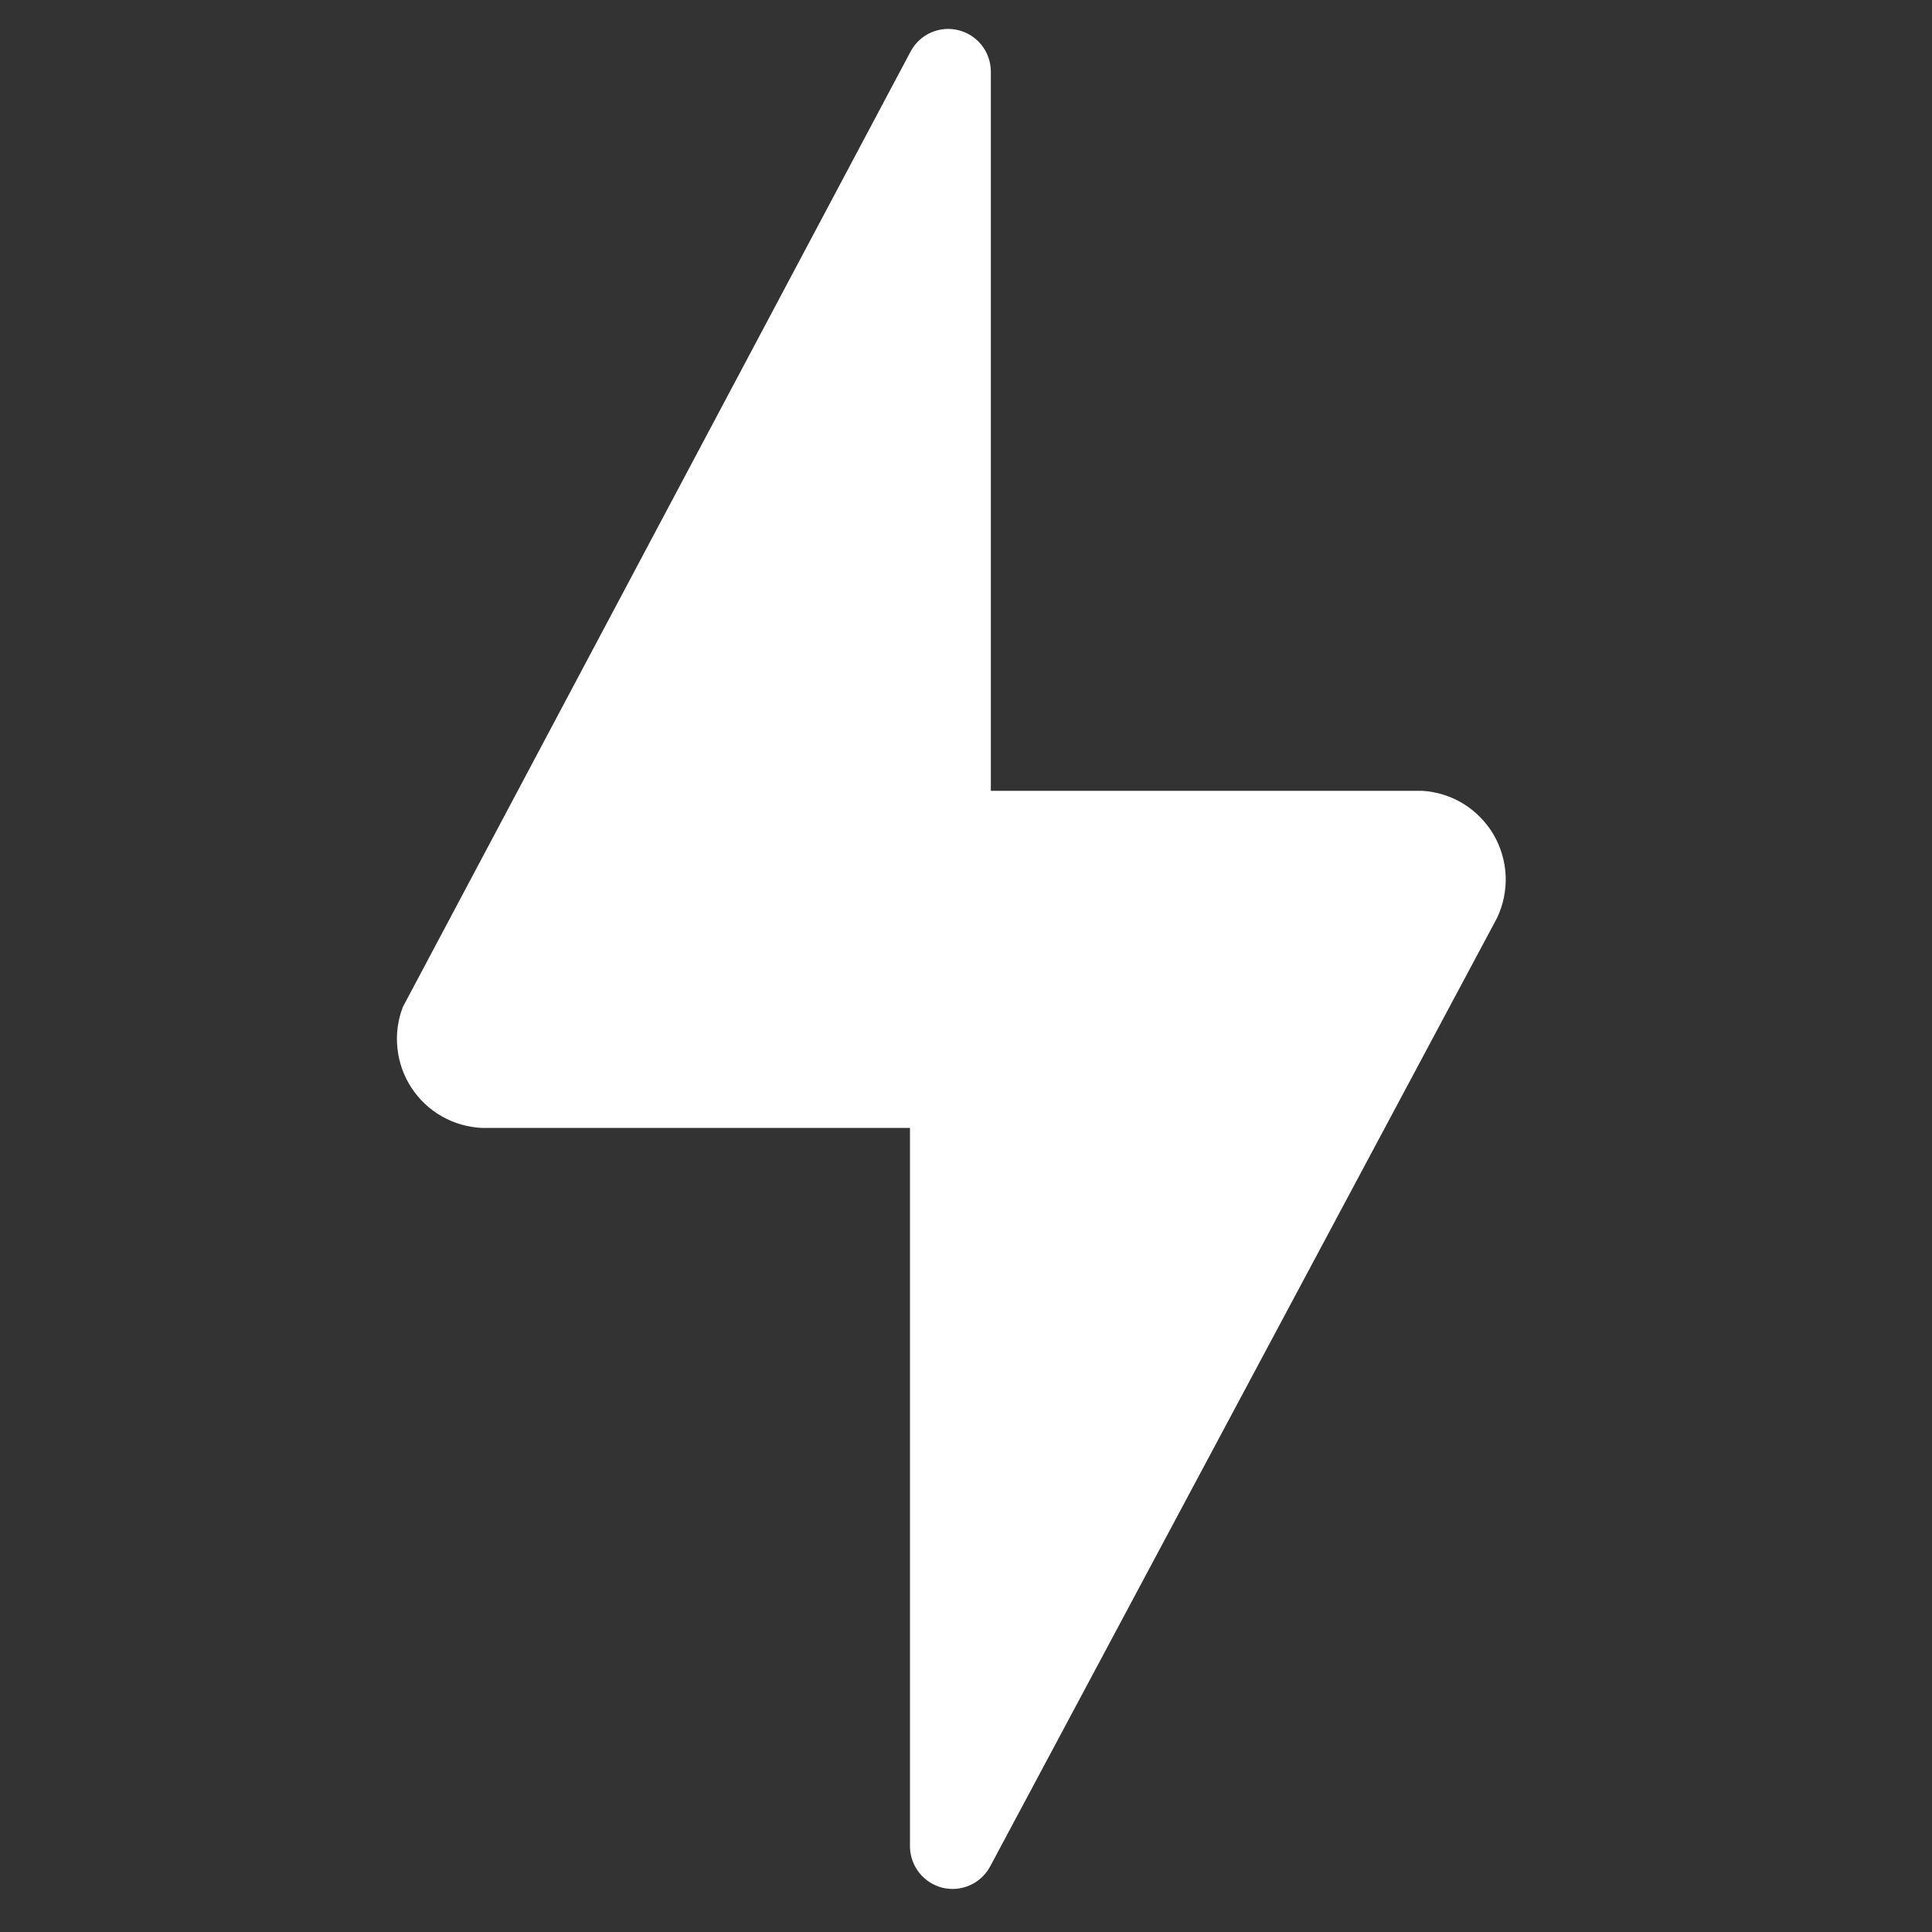 <svg width="21" height="21" viewBox="0 0 21 21" fill="none" xmlns="http://www.w3.org/2000/svg">
<rect x="0" y="0" width="21" height="21" fill="#333333" stroke="none"/>
<g clip-path="url(#clip0)">
<path d="M15.461 8.596H10.77V0.776C10.769 0.673 10.735 0.574 10.672 0.493C10.608 0.412 10.52 0.354 10.421 0.329C10.322 0.303 10.217 0.312 10.123 0.352C10.028 0.393 9.951 0.464 9.901 0.554L4.379 10.945C4.324 11.088 4.303 11.243 4.32 11.395C4.336 11.548 4.388 11.695 4.472 11.823C4.556 11.952 4.669 12.058 4.802 12.134C4.936 12.21 5.085 12.253 5.238 12.26H9.891V20.08C9.894 20.181 9.93 20.28 9.994 20.359C10.057 20.438 10.146 20.494 10.244 20.519C10.343 20.543 10.447 20.534 10.54 20.493C10.634 20.452 10.711 20.381 10.76 20.292L16.272 9.978C16.34 9.836 16.372 9.678 16.366 9.52C16.359 9.362 16.314 9.208 16.234 9.071C16.154 8.935 16.041 8.82 15.907 8.737C15.772 8.654 15.619 8.606 15.461 8.596Z" fill="white"/>
</g>
<defs>
<clipPath id="clip0">
<rect width="19.96" height="20.217" fill="white" transform="translate(0.322 0.314)"/>
</clipPath>
</defs>
</svg>
